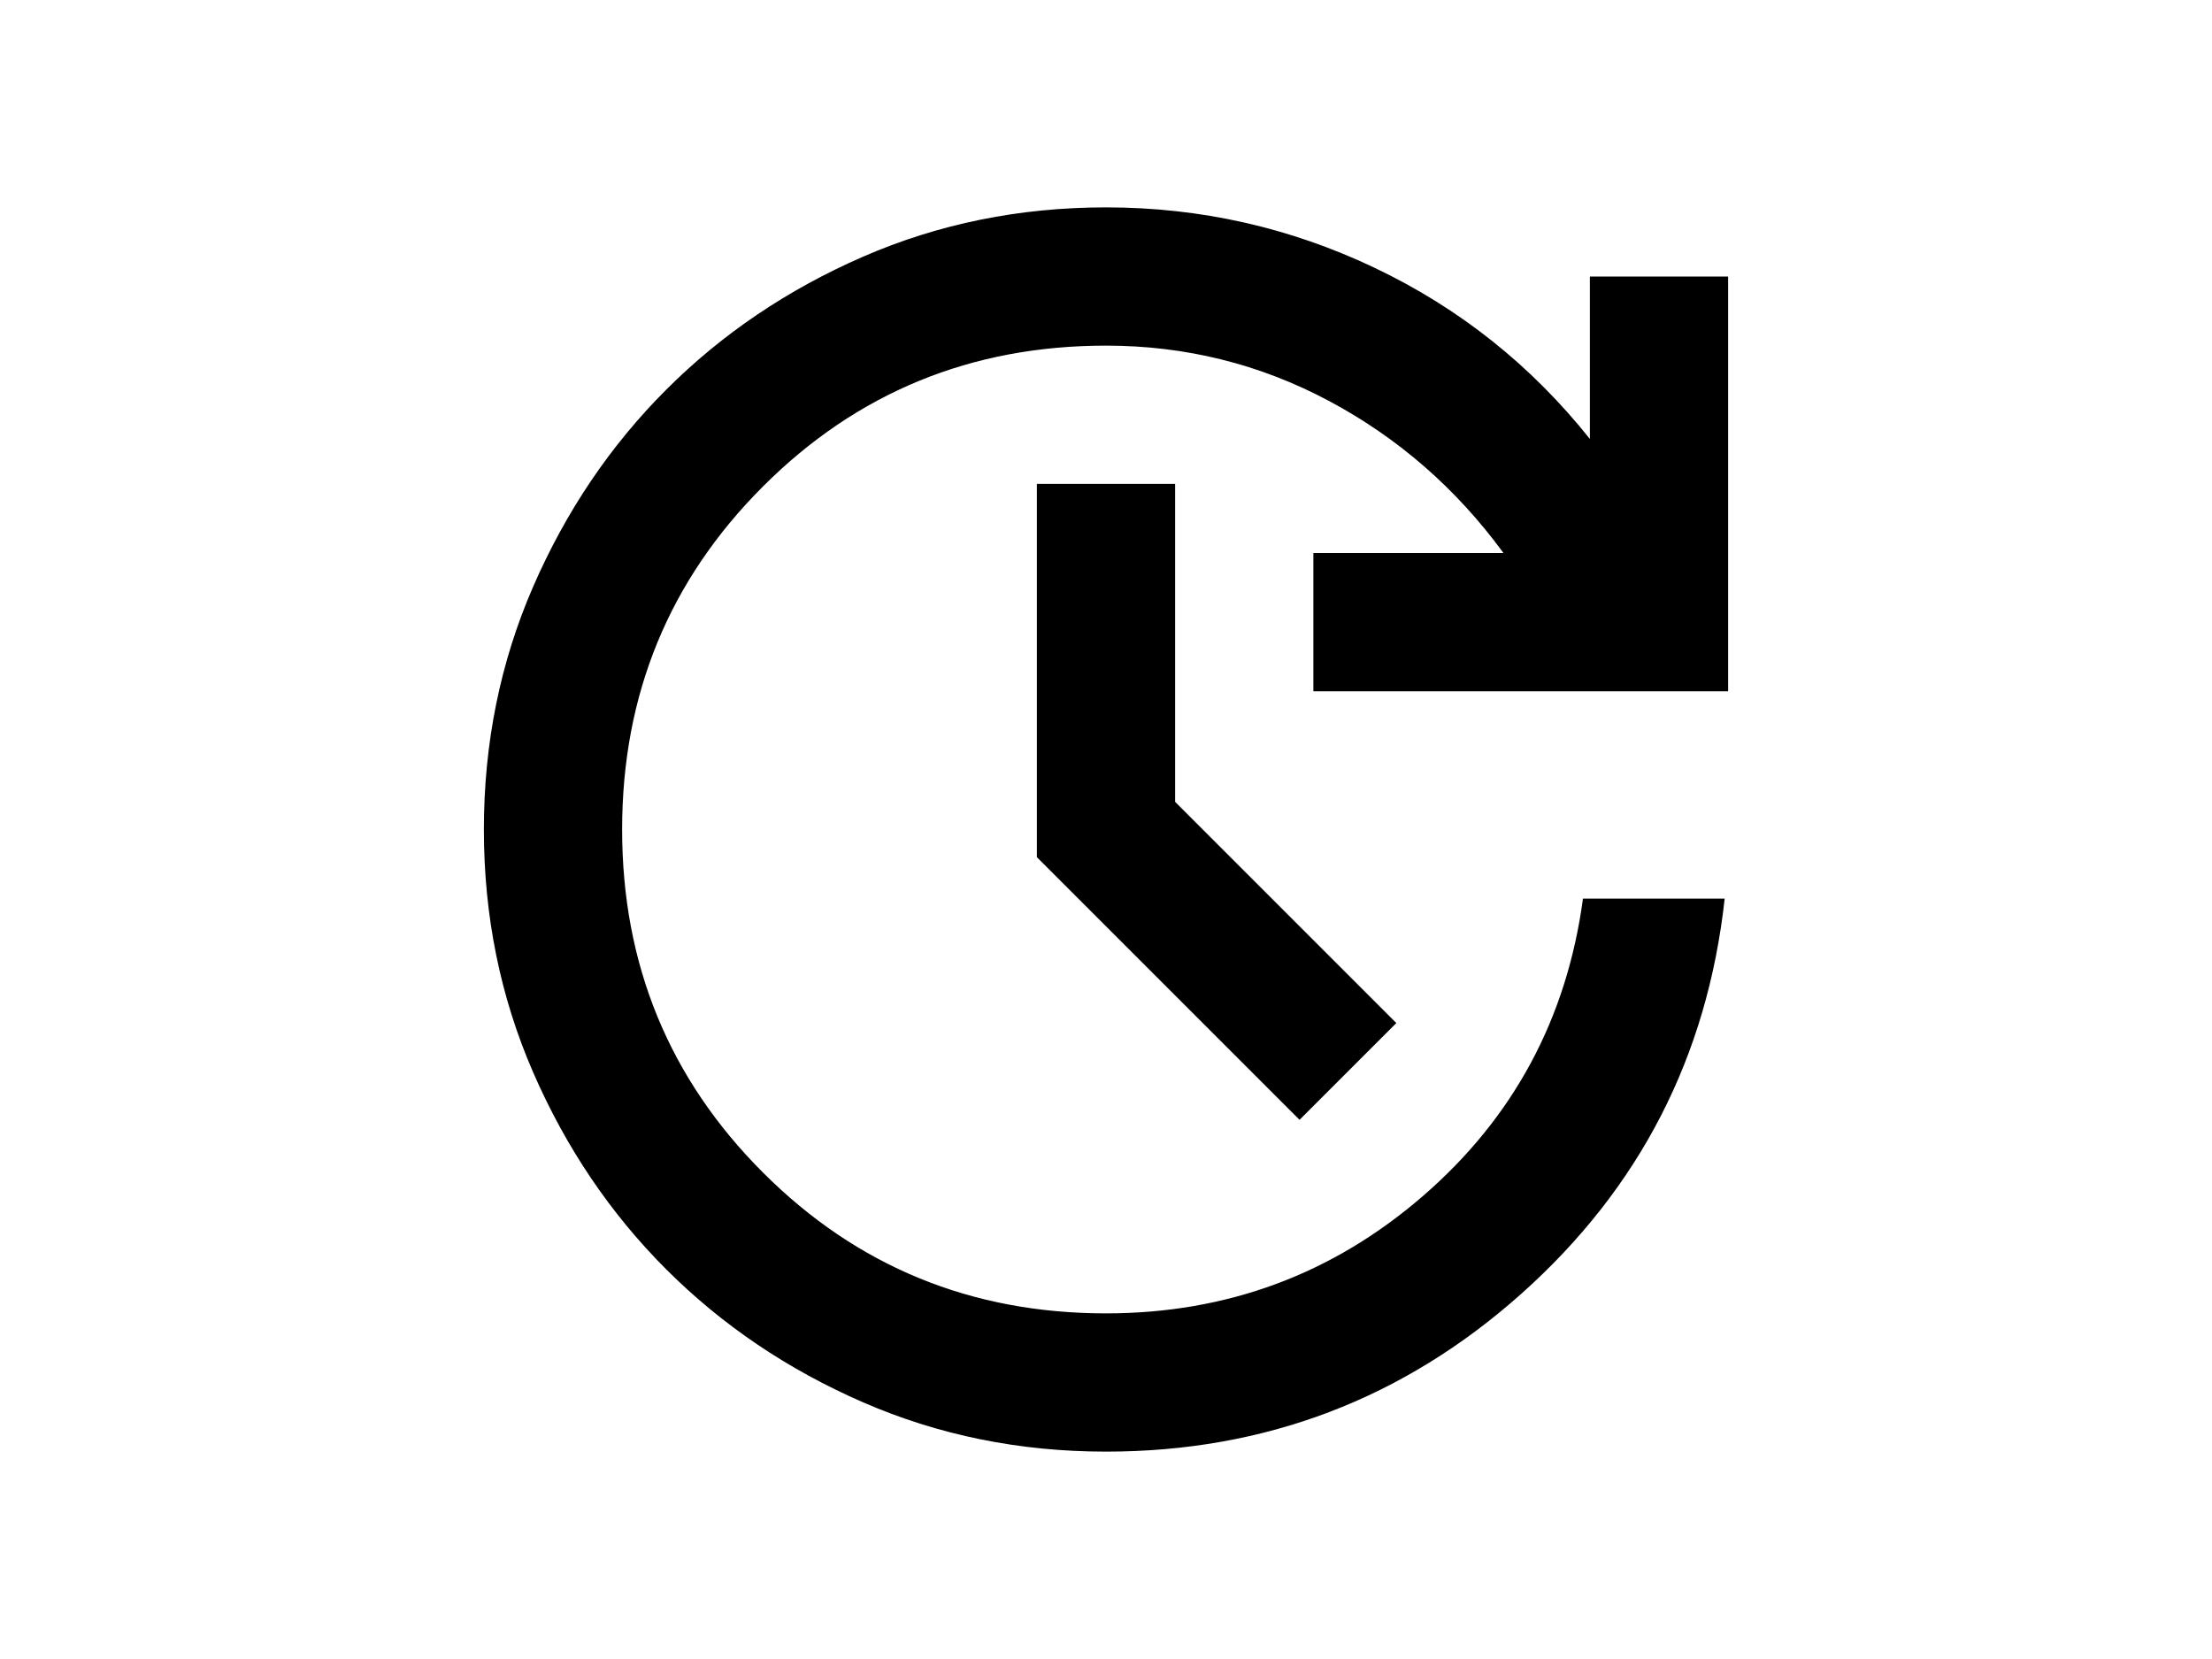 <svg xmlns="http://www.w3.org/2000/svg" height="24" viewBox="0 -960 960 960" width="32"><path d="M480-120q-75 0-140.5-28.5t-114-77q-48.5-48.5-77-114T120-480q0-75 28.5-140.5t77-114q48.5-48.5 114-77T480-840q82 0 155.5 35T760-706v-94h80v240H600v-80h110q-41-56-101-88t-129-32q-117 0-198.5 81.5T200-480q0 117 81.5 198.5T480-200q105 0 183.5-68T756-440h82q-15 137-117.5 228.5T480-120Zm112-192L440-464v-216h80v184l128 128-56 56Z"/></svg>